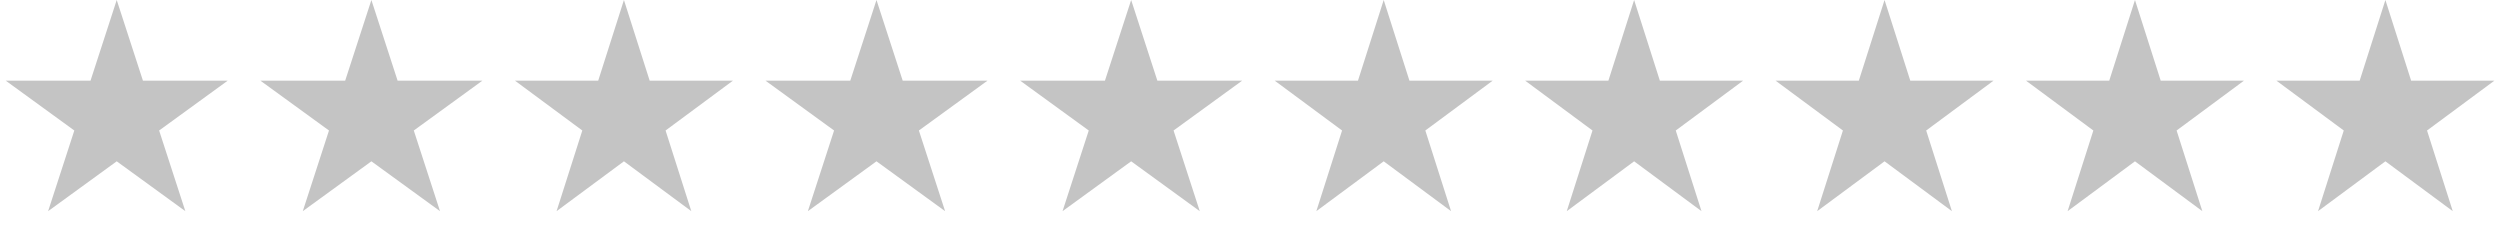 <svg width="589" height="55" viewBox="0 0 589 55" fill="none" xmlns="http://www.w3.org/2000/svg">
<path d="M27.5 0L33.674 19.002H53.654L37.49 30.746L43.664 49.748L27.5 38.004L11.336 49.748L17.51 30.746L1.346 19.002H21.326L27.5 0Z" fill="#C4C4C4"/>
<path d="M326 0L332.062 19.002H351.679L335.808 30.746L341.87 49.748L326 38.004L310.13 49.748L316.192 30.746L300.321 19.002H319.938L326 0Z" fill="#C4C4C4"/>
<path d="M562 0L568.062 19.002H587.679L571.808 30.746L577.87 49.748L562 38.004L546.13 49.748L552.192 30.746L536.321 19.002H555.938L562 0Z" fill="#C4C4C4"/>
<path d="M503 0L509.062 19.002H528.679L512.808 30.746L518.87 49.748L503 38.004L487.13 49.748L493.192 30.746L477.321 19.002H496.938L503 0Z" fill="#C4C4C4"/>
<path d="M385 0L391.062 19.002H410.679L394.808 30.746L400.87 49.748L385 38.004L369.13 49.748L375.192 30.746L359.321 19.002H378.938L385 0Z" fill="#C4C4C4"/>
<path d="M444 0L450.062 19.002H469.679L453.808 30.746L459.87 49.748L444 38.004L428.13 49.748L434.192 30.746L418.321 19.002H437.938L444 0Z" fill="#C4C4C4"/>
<path d="M147 0L153.062 19.002H172.679L156.808 30.746L162.87 49.748L147 38.004L131.13 49.748L137.192 30.746L121.321 19.002H140.938L147 0Z" fill="#C4C4C4"/>
<path d="M206.5 0L212.674 19.002H232.654L216.49 30.746L222.664 49.748L206.5 38.004L190.336 49.748L196.51 30.746L180.346 19.002H200.326L206.5 0Z" fill="#C4C4C4"/>
<path d="M266.5 0L272.674 19.002H292.654L276.49 30.746L282.664 49.748L266.5 38.004L250.336 49.748L256.51 30.746L240.346 19.002H260.326L266.5 0Z" fill="#C4C4C4"/>
<path d="M87.5 0L93.674 19.002H113.654L97.49 30.746L103.664 49.748L87.5 38.004L71.336 49.748L77.51 30.746L61.346 19.002H81.326L87.5 0Z" fill="#C4C4C4"/>
</svg>
